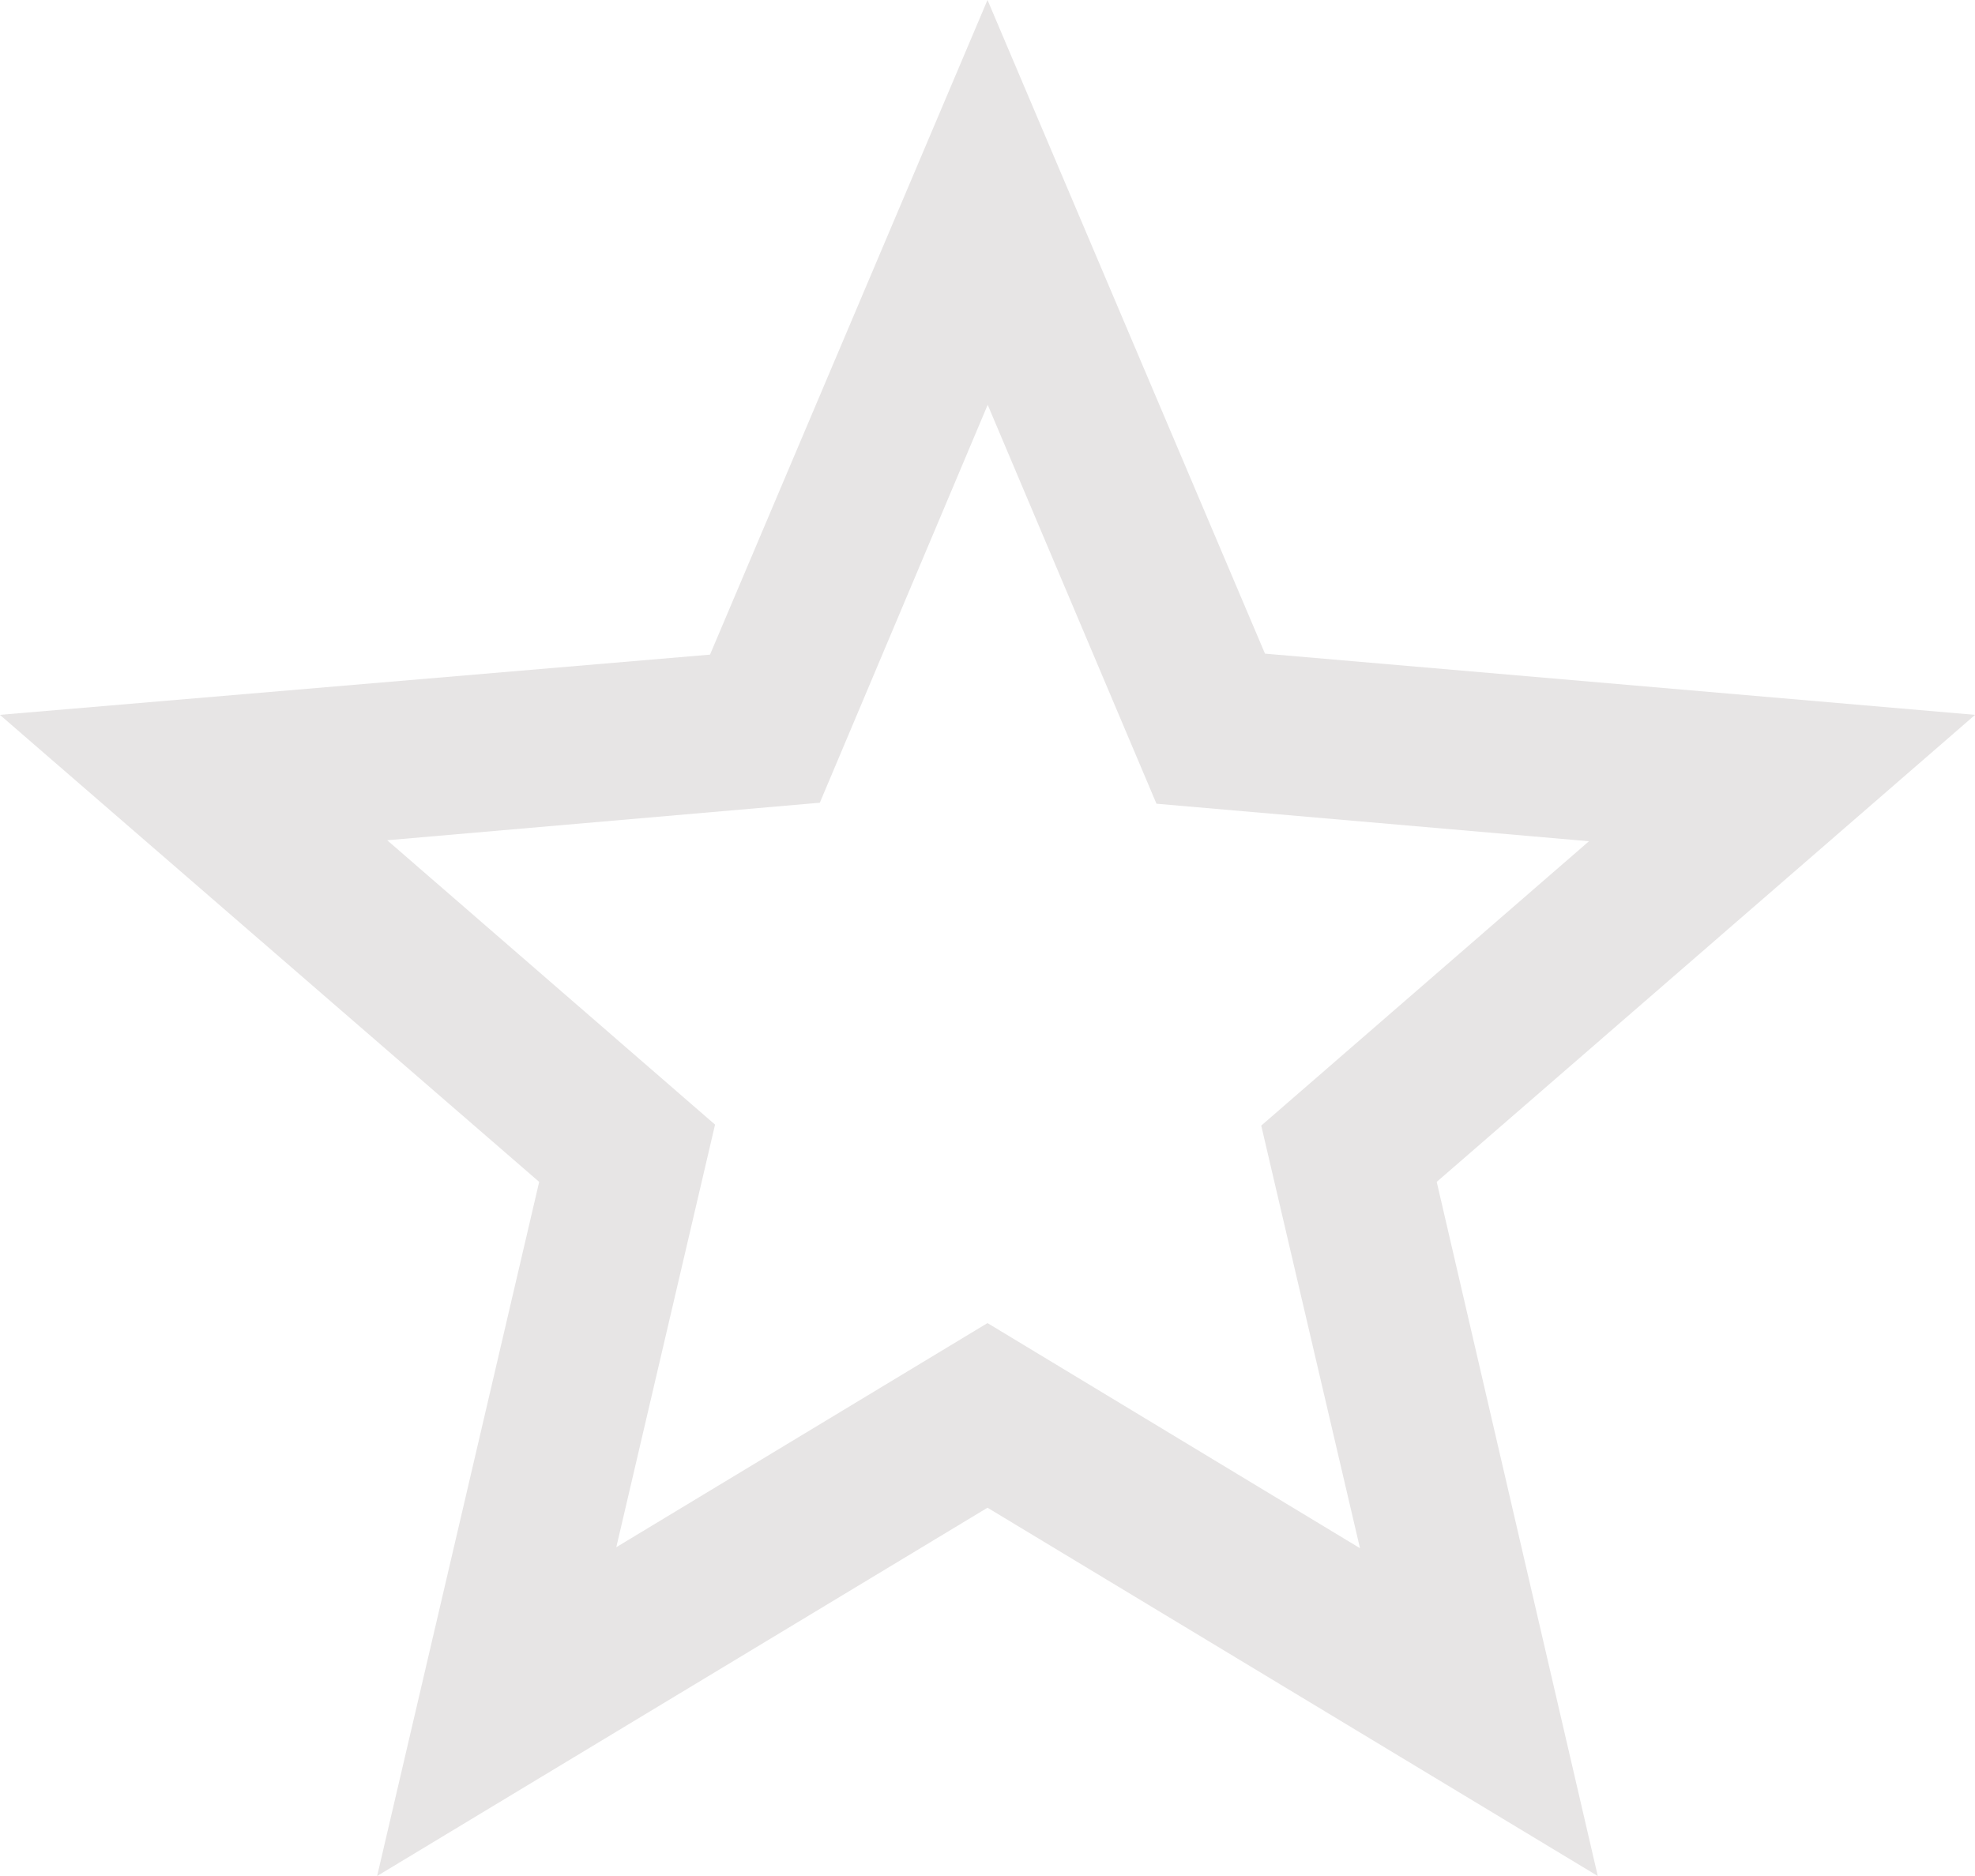 <svg xmlns="http://www.w3.org/2000/svg" width="20" height="19" viewBox="0 0 20 19">
  <defs>
    <style>
      .cls-1 {
        fill: #e7e5e5;
        fill-rule: evenodd;
      }
    </style>
  </defs>
  <path id="star_border_icon" data-name="star border icon" class="cls-1" d="M987,3080.24l-7.19-.62L977,3073l-2.81,6.63-7.191.61,5.461,4.73-1.641,7.03,6.181-3.73,6.18,3.73-1.631-7.03,5.452-4.73h0Zm-10,6.16-3.759,2.27,1-4.28-3.32-2.88,4.381-.38,1.7-4.03,1.709,4.04,4.38,0.38-3.319,2.88,1,4.28L977,3086.4h0Z" transform="translate(-967 -3073)"/>
</svg>
